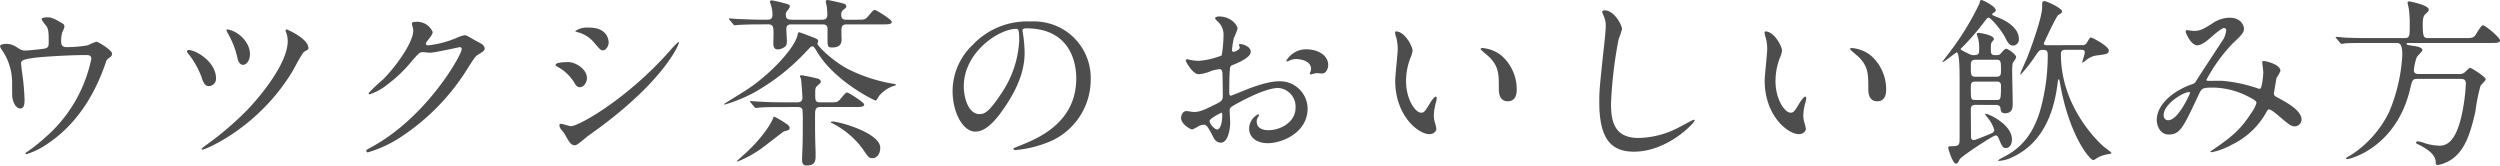 <svg id="lineup_shiny_howto" xmlns="http://www.w3.org/2000/svg" width="484.731" height="32.099" viewBox="0 0 484.731 32.099">
  <g id="グループ_148" data-name="グループ 148" transform="translate(-720.802 -1753.746)">
    <path id="パス_762" data-name="パス 762" d="M729.447,1763.162c.8-.175.8-.525.8-1.435,0-1.68-.069-2.275-.35-2.765-.139-.245-1.015-1.225-1.015-1.505,0-.316.841-.351,1.086-.351.559,0,.979.035,2.484.91.735.42.841.491.841.946a5.546,5.546,0,0,1-.42,1.05,5.823,5.823,0,0,0-.21,1.75c0,.6.14,1.12,1.015,1.12a22.975,22.975,0,0,0,4.131-.35,14.152,14.152,0,0,1,1.679-.7c.351,0,3.046,1.645,3.046,2.31a.753.753,0,0,1-.35.665c-.63.456-.7.525-.84.98-1.05,2.976-3.851,10.851-11.307,15.822a14.813,14.813,0,0,1-4.095,2.03c-.105,0-.211-.07-.211-.14s.036-.14.281-.279a32.942,32.942,0,0,0,3.5-2.766,27.482,27.482,0,0,0,8.995-15.3c0-.735-.595-.735-1.085-.735-3.115,0-8.261.315-9.9.525-2.626.351-2.626.63-2.626,1.191,0,.1.14,1.365.174,1.54a46.321,46.321,0,0,1,.491,5.32c0,.665,0,1.786-.8,1.786-.875,0-1.436-1.156-1.575-2.206-.035-.175-.035-2.52-.035-2.8a11.113,11.113,0,0,0-1.925-6.265,2.227,2.227,0,0,1-.42-.806c0-.28.63-.455,1.224-.455a3.465,3.465,0,0,1,1.925.6c.876.56,1.156.7,1.681.7C726.191,1763.547,728.712,1763.3,729.447,1763.162Z" fill="#4d4d4d"/>
    <path id="パス_763" data-name="パス 763" d="M762.687,1768.938a1.43,1.43,0,0,1-1.366,1.505c-.875,0-1.155-.875-1.469-1.82a16.912,16.912,0,0,0-2.521-4.445c-.245-.281-.28-.386-.28-.456a.345.345,0,0,1,.42-.28C759.256,1763.652,762.687,1765.963,762.687,1768.938Zm17.921-5.846c0,.21-.07.28-.8.665-.42.245-1.926,3.186-2.276,3.781-6.685,11.1-17.011,15.226-17.466,15.226a.163.163,0,0,1-.175-.175,7.441,7.441,0,0,1,1.05-.84,60.361,60.361,0,0,0,7.42-6.3c2.52-2.52,8.226-9.276,8.226-13.722a4.59,4.59,0,0,0-.315-1.715,1.331,1.331,0,0,1-.1-.35c0-.14.1-.21.245-.21C776.443,1759.452,780.608,1761.2,780.608,1763.092Zm-11.34,1.155c0,1.19-.631,2.065-1.33,2.065-.841,0-1.051-1.014-1.191-1.75a16.654,16.654,0,0,0-1.61-4.06,7.443,7.443,0,0,1-.455-.946c0-.1.21-.1.28-.1C766.992,1759.8,769.268,1761.9,769.268,1764.247Z" fill="#4d4d4d"/>
    <path id="パス_764" data-name="パス 764" d="M800.668,1758.332c0-.35.49-.35.771-.35a3.268,3.268,0,0,1,3.254,1.96c0,.42-.349.875-1.049,1.75-.175.245-.281.385-.281.56,0,.28.42.28.561.28a19.819,19.819,0,0,0,5.32-1.4,6.535,6.535,0,0,1,1.646-.56c.314,0,.489.1,1.925.945.209.1,1.12.6,1.294.7a1.265,1.265,0,0,1,.665.875c0,.49-.245.63-1.4,1.33-.386.245-.525.455-1.751,2.345a42.793,42.793,0,0,1-12.531,13.162,23.952,23.952,0,0,1-6.966,3.36.313.313,0,0,1-.314-.315c0-.14.1-.21,1.189-.805,10.677-5.88,17.327-17.817,17.327-18.9a.379.379,0,0,0-.385-.385c-.07,0-4.9,1.086-5.741,1.086-.21,0-1.154-.106-1.364-.106-.665,0-.735.07-2.206,1.75a26.288,26.288,0,0,1-4.76,4.551,10.7,10.7,0,0,1-3.36,1.855c-.176,0-.245-.1-.245-.21a29.666,29.666,0,0,1,2.764-2.625c2.836-2.836,6.161-7.666,5.881-9.766C800.878,1759.242,800.668,1758.471,800.668,1758.332Z" fill="#4d4d4d"/>
    <path id="パス_765" data-name="パス 765" d="M834.611,1768.9c0,.7-.524,1.75-1.365,1.75-.524,0-.7-.21-1.224-1.085a8.5,8.5,0,0,0-3.186-2.906c-.1-.069-.315-.21-.315-.35,0-.489,1.995-.525,2.45-.525C832.477,1765.787,834.611,1767.187,834.611,1768.9Zm-4.3,10.851c-.105-.175-.735-.91-.84-1.085a1.485,1.485,0,0,1-.21-.665c0-.14.105-.245.315-.245.315,0,1.645.455,1.925.455,1.505,0,10.921-5.251,19.287-14.737a16.8,16.8,0,0,1,1.505-1.575.129.129,0,0,1,.141.14c0,.385-3.081,7.876-17.572,18.027-.42.28-2.1,1.855-2.556,1.855C831.531,1781.924,831.182,1781.364,830.306,1779.754Zm8.506-17.817c0,.8-.56,1.576-1.121,1.576-.384,0-.559-.141-1.819-1.646a6.094,6.094,0,0,0-3.011-1.855c-.139-.035-.525-.14-.525-.245a4.167,4.167,0,0,1,2.7-.665C838.812,1759.1,838.812,1761.832,838.812,1761.937Z" fill="#4d4d4d"/>
    <path id="パス_766" data-name="パス 766" d="M885.317,1767.187a30.833,30.833,0,0,0,8.471,2.766c.14,0,.735.1.735.245,0,.1-.49.245-.63.28a6.069,6.069,0,0,0-2.661,1.89c-.1.14-.49.875-.665.875-.21,0-7.8-3.675-11.236-9.275-.665-1.121-.769-1.226-1.015-1.226s-.315.07-1.084.875a41.594,41.594,0,0,1-10.362,8.156,30.3,30.3,0,0,1-5.5,2.24c-.1,0-.175-.07-.175-.1s3.746-2.345,4.061-2.555c4.725-2.975,9.731-8.331,10.221-10.956.035-.28.07-.385.315-.385.175,0,3.011,1.085,3.186,1.19.1.035.455.175.455.525a2.2,2.2,0,0,1-.141.49C879.366,1762.742,882.377,1765.682,885.317,1767.187Zm-16.872-8.716c-2.59,0-3.78.071-4.445.106-.1,0-.63.07-.735.07s-.175-.07-.316-.211l-.665-.8c-.139-.175-.139-.175-.139-.245s.035-.071.1-.071c.244,0,1.33.106,1.54.106,1.715.07,3.185.139,4.83.139h1.016c.734,0,.944-.349.944-.944a5.68,5.68,0,0,0-.279-1.855,5.368,5.368,0,0,1-.21-.7c0-.174.175-.245.385-.245.245,0,1.82.385,2.205.49,1.05.28,1.259.35,1.259.665,0,.21-.034.28-.524.911a.853.853,0,0,0-.245.63c0,.839.28,1.049,1.225,1.049h5.776c.314,0,1.05,0,1.05-.944a14.511,14.511,0,0,0-.106-1.576c-.034-.175-.21-.91-.21-1.05,0-.175.21-.245.386-.245.244,0,2.625.56,3.01.665s.595.245.595.56c0,.21-.14.35-.525.63a1.124,1.124,0,0,0-.455.98c0,.98.56.98,1.12.98h1.785c1.54,0,1.715,0,2.241-.594.98-1.156,1.085-1.3,1.4-1.3.21,0,3.255,1.855,3.255,2.31,0,.489-.7.489-1.856.489h-6.825c-1.085,0-1.085.561-1.085,1.4,0,.21.035,1.4.035,1.575,0,1.295-1.05,1.505-1.786,1.505-.8,0-.944-.14-.944-1.33v-2.415c-.106-.665-.525-.736-1.085-.736h-5.6c-.8,0-1.3,0-1.3.981,0,.35.106,1.89.106,2.2,0,.665-.106.98-.42,1.19a2.489,2.489,0,0,1-1.33.49c-.6,0-.875-.385-.875-1.085,0-.28.034-1.61.034-1.855,0-1.365,0-1.926-1.085-1.926Zm2.486,17.887a17.917,17.917,0,0,1,2.695,1.646.868.868,0,0,1,.28.525c0,.42-.28.49-1.12.7-.1.035-3.116,2.38-3.676,2.8a21.53,21.53,0,0,1-5.32,3.046.112.112,0,0,1-.1-.1c0-.071,1.855-1.681,2.1-1.926,2.905-2.765,4.691-5.531,5.005-6.651A.214.214,0,0,1,870.931,1776.358Zm1.61-1.855c-2.73,0-3.746.035-4.446.1-.1,0-.63.071-.735.071s-.174-.071-.315-.21l-.665-.806c-.14-.175-.14-.175-.14-.245,0-.035.035-.07.1-.07.245,0,1.33.1,1.54.1,1.716.1,3.185.141,4.831.141h2.625c.35,0,1.05,0,1.05-.946,0-.42-.21-3.255-.28-3.6,0-.071-.21-.42-.21-.49s.07-.21.35-.21c.245,0,2.7.525,3.045.629.49.106.665.421.665.6,0,.21-.069.28-.595.735-.49.42-.49.63-.49,1.68,0,1.26,0,1.611,1.051,1.611h1.54c1.54,0,1.715,0,2.24-.6.98-1.155,1.085-1.3,1.4-1.3.21,0,3.255,1.891,3.255,2.31,0,.49-.7.49-1.855.49h-6.615c-1.05,0-1.05.631-1.05,1.751,0,2.485,0,3.885.069,5.95.035.595.035,1.435.035,1.855,0,1.121-.28,1.786-1.785,1.786-.77,0-.84-.63-.84-1.226,0-.455.105-2.555.105-3.01.035-1.33.035-2.625.035-4.235a21.214,21.214,0,0,0-.07-2.381c-.175-.49-.735-.49-1.015-.49Zm9.346,2.941c0-.1.175-.14.314-.14,1.3,0,9.277,2.205,9.277,5.11,0,1.12-.63,2-1.505,2-.665,0-.806-.175-1.891-1.785a16.621,16.621,0,0,0-6.02-5.04C882.026,1777.584,881.887,1777.478,881.887,1777.444Z" fill="#4d4d4d"/>
    <path id="パス_767" data-name="パス 767" d="M919.05,1759.732c0,.1.069.245.069.385a26.671,26.671,0,0,1,.351,3.78c0,2.345-.526,5.6-3.606,10.256-2.8,4.271-4.586,5.111-5.985,5.111-2.311,0-4.376-3.6-4.376-7.876a12.329,12.329,0,0,1,3.886-8.926,14.482,14.482,0,0,1,11.166-4.55,11.4,11.4,0,0,1,5.635,1.12,10.971,10.971,0,0,1,6.091,10.186,13.055,13.055,0,0,1-8.821,12.321,21.515,21.515,0,0,1-5.811,1.3c-.139,0-.349-.035-.349-.245,0-.1.069-.14.944-.49,3.641-1.435,11.237-4.445,11.237-13.161,0-1.365-.14-9.7-9.7-9.7C919.085,1759.242,919.05,1759.522,919.05,1759.732Zm-11.376,10.746c0,2.275.909,5.39,3.045,5.39,1.014,0,1.855-.419,4.27-4.06a20.015,20.015,0,0,0,3.431-10.186c0-2.1-.141-2.276-.6-2.276C914.5,1759.346,907.674,1763.862,907.674,1770.478Z" fill="#4d4d4d"/>
    <path id="パス_772" data-name="パス 772" d="M1103.842,1774.083c-.91,0-.91.525-.91.945,0,.84.035,4.446.035,5.181,0,.21,0,.7.559.7.281,0,3.151-1.19,3.466-1.33a.764.764,0,0,0,.49-.63,6.945,6.945,0,0,0-1.121-2.17,7.469,7.469,0,0,1-.7-.945c0-.035.07-.035.1-.035.665,0,5.145,2.1,5.145,4.97,0,.98-.49,1.68-1.155,1.68-.63,0-.77-.35-1.33-1.645-.21-.525-.315-.8-.7-.8-.455,0-6.721,4.1-6.966,4.655-.35.7-.385.806-.735.806-.595,0-1.47-2.8-1.47-3.046s.14-.315.385-.315c1.82,0,1.82-.21,1.82-1.715v-10.5c0-2.415,0-5.986-.56-5.986-.14,0-2.45,1.856-2.66,1.856-.07,0-.1,0-.1-.071,0-.035.945-1.225,1.12-1.47a53.651,53.651,0,0,0,6.02-9.731c.176-.665.176-.735.455-.735.21,0,2.731,1.225,2.731,1.96a.531.531,0,0,1-.315.455c-.211.1-.35.176-.35.351s0,.174,1.05.594c.665.245,4.095,1.646,4.095,4.166a1.151,1.151,0,0,1-1.155,1.3c-.35,0-.805-.1-1.47-1.505-.63-1.33-2.765-3.885-3.22-3.885-.281,0-.456.245-.63.49a47,47,0,0,1-4.62,5.355c-.106.07-.176.14-.176.245s.07.14.876.56c1.05.525,1.154.595,1.644.595,1.016,0,1.05-.315,1.05-1.05a7.555,7.555,0,0,0-.175-2.1c-.035-.175-.279-.84-.279-.98,0-.07.069-.175.35-.175s2.975.385,2.975,1.225c0,.1-.386.525-.455.63-.141.28-.141.42-.141,1.435,0,.49,0,1.015.736,1.015.77,0,.875,0,1.155-.28.63-.735.84-.945,1.12-.945.245,0,1.89,1.015,1.89,1.646,0,.21-.6.98-.665,1.154a8.866,8.866,0,0,0-.1,1.716c0,.945.1,5.25.1,6.091,0,.665,0,1.889-1.47,1.889-.77,0-.84-.42-.91-1.014-.1-.6-.7-.6-.945-.6Zm4.025-5.46c.91,0,.91-.49.91-1.26,0-1.681,0-2.031-.91-2.031h-4.025c-.91,0-.91.525-.91,1.261,0,1.714,0,2.03.91,2.03Zm-.07,4.515c.91,0,.98,0,.98-2.765,0-.805-.525-.805-.91-.805h-4.025c-.91,0-.91.315-.91,1.365,0,2,0,2.2.91,2.2Zm16.627-10.641a.979.979,0,0,0,1.05-.56c.49-.805.525-.91.77-.91.279,0,3.43,1.68,3.43,2.486,0,.7-.385.734-2.31.979a4.1,4.1,0,0,0-2.31,1.12c-.071.035-.42.28-.455.28s-.071,0-.071-.035c0-.175.491-1.61.491-1.925,0-.525-.35-.525-.665-.525h-3.01c-.49,0-.946.035-.946.875,0,10.606,7.876,17.537,8.261,17.852.245.21,1.54,1.12,1.54,1.3,0,.1-.594.209-.63.209a6.174,6.174,0,0,0-2.1.7,3.464,3.464,0,0,1-.77.455c-.7,0-4.76-4.831-6.51-15.122-.036-.1-.106-.56-.21-.56-.141,0-.176.315-.21.665-.526,4.235-2.066,11.411-8.892,14.491a6.585,6.585,0,0,1-2.485.665c-.14,0-.175,0-.175-.1a3.679,3.679,0,0,1,.77-.489c1.855-.946,5.531-2.836,7.386-9.171a39.48,39.48,0,0,0,1.47-10.607c0-.63,0-1.155-.805-1.155s-.875.106-1.54,1.085a28.409,28.409,0,0,1-2.871,3.676.092.092,0,0,1-.1-.1c0-.211,1.084-2.555,1.294-3.046.771-1.96,2.941-7.911,2.941-9.871,0-1.015,0-1.19.455-1.19.49,0,3.4,1.4,3.4,1.96,0,.28-.1.35-.735.735-.42.28-2.8,5.461-2.8,5.461,0,.385.385.385.595.385Z" fill="#4d4d4d"/>
    <path id="パス_773" data-name="パス 773" d="M1152.044,1759.172c-.454,0-1.925,1.26-2.484,1.75-.455.42-1.786,1.61-2.7,1.61-1.3,0-2.275-2.485-2.275-2.59,0-.21.069-.35.28-.35s1.015.14,1.19.14c1.12,0,1.54-.07,3.64-1.4a6.012,6.012,0,0,1,3.361-1.155c2.31,0,2.835,1.575,2.835,2.1,0,.735-.315,1.155-2.135,2.835a31.773,31.773,0,0,0-5.146,7.106c0,.175.245.21.35.21.455,0,2.415-.035,2.836,0a28.329,28.329,0,0,1,6.615,1.4,1.4,1.4,0,0,0,.561.14c.454,0,.665-2.871.665-3.22,0-.28-.211-1.82-.211-1.961,0-.21.245-.21.385-.21.105,0,3.151.561,3.151,1.926a7.5,7.5,0,0,1-.771,1.365c0,.07-.49,2.87-.49,2.975,0,.455.21.56.806.875,1.365.735,4.55,2.38,4.55,4.2a1.355,1.355,0,0,1-1.3,1.33c-.7,0-1.085-.28-3.535-2.381-.071-.034-1.085-.91-1.436-.91-.279,0-.385.245-.489.421a15.108,15.108,0,0,1-6.862,6.475,12.9,12.9,0,0,1-3.78,1.4c-.035,0-.28,0-.28-.1a5.538,5.538,0,0,1,.665-.49c3.466-2.38,5.181-3.78,7.211-6.931a6.445,6.445,0,0,0,1.051-1.995c0-.315,0-.49-1.926-1.435a15.16,15.16,0,0,0-6.441-1.575c-2.17,0-2.24.14-2.835,1.4-3.01,6.406-3.6,7.7-5.811,7.7-1.785,0-2.31-1.925-2.31-2.8,0-2.975,3.116-5.636,6.79-6.931a1.263,1.263,0,0,0,.876-.7c.8-1.3,5.18-7.911,5.356-8.226a4.955,4.955,0,0,0,.455-1.575A.451.451,0,0,0,1152.044,1759.172Zm-11.726,16.872c0,.594.281,1.014.911,1.014,1.924,0,4.2-5.145,4.2-5.285,0-.1-.035-.175-.14-.175C1144.028,1771.6,1140.318,1773.978,1140.318,1776.044Z" fill="#4d4d4d"/>
    <path id="パス_774" data-name="パス 774" d="M1179.981,1762.077c-.8,0-3.221,0-4.446.07a5.3,5.3,0,0,1-.735.1c-.105,0-.175-.1-.315-.245l-.665-.8c-.14-.14-.14-.175-.14-.21a.093.093,0,0,1,.1-.1c.245,0,1.33.1,1.575.14,1.576.07,3.151.1,4.8.1h6.862c1.014,0,1.014-.455,1.014-2.451a22.193,22.193,0,0,0-.174-3.22c-.036-.21-.246-1.05-.246-1.225,0-.21.246-.21.385-.21s3.711.736,3.711,1.54c0,.35-.07.385-.665.946-.455.384-.49,1.294-.49,1.855,0,2.625.21,2.765,1.12,2.765h6.966c1.3,0,1.644,0,2.1-.525.21-.315,1.12-1.96,1.471-1.96.524,0,3.325,2.415,3.325,2.905,0,.525-.665.525-1.855.525h-15.717c-.385,0-.524,0-.524.14,0,.245.139.245,1.5.455.526.07,1.541.28,1.541.77,0,.28-.98,1.155-1.085,1.4a9.7,9.7,0,0,0-.561,2.554c0,.7.735.7.876.7h7.735a1.663,1.663,0,0,0,1.47-.524,4.154,4.154,0,0,1,.806-.7c.175,0,3.045,1.75,3.045,2.24,0,.28-.911,1.085-1.015,1.295a34.694,34.694,0,0,0-.98,4.9c-1.085,5.006-2.17,6.861-3.255,8.122a6.933,6.933,0,0,1-4.026,2.31c-.42,0-.42-.246-.42-.56,0-1.505-1.82-2.625-2.905-3.186-.806-.42-.91-.455-.91-.56,0-.07.034-.28.35-.28a5.911,5.911,0,0,1,1.435.385,10.576,10.576,0,0,0,2.765.455c1.47,0,3.081-.875,4.2-5.495a35.912,35.912,0,0,0,.909-6.546c0-.91-.595-.91-1.12-.91h-8.226c-.979,0-1.049.175-1.469,1.995-2.731,11.376-11.657,13.546-12.112,13.546-.1,0-.315,0-.315-.1,0-.139.42-.384.84-.594a20.757,20.757,0,0,0,7.526-8.436,32.87,32.87,0,0,0,2.555-11.061c0-2.311-.595-2.311-1.295-2.311Z" fill="#4d4d4d"/>
    <g id="グループ_525" data-name="グループ 525" transform="translate(-127.613 110.353)">
      <path id="パス_2251" data-name="パス 2251" d="M1090.925,1653.444c0,1.155-2.66,2.205-3.5,2.555-.49.175-.525.315-.594,1.54-.071.77-.071,3.605-.071,3.78,0,.211,0,.631.315.631.105,0,2.975-1.191,3.536-1.4,3.465-1.295,5.04-1.4,5.95-1.4a5.359,5.359,0,0,1,5.391,5.286c0,4.62-4.866,6.721-7.736,6.721-1.995,0-3.6-1.015-3.6-2.836a3.118,3.118,0,0,1,1.75-2.765.188.188,0,0,1,.175.175c0,.1-.071.175-.14.28a1.448,1.448,0,0,0-.315.945c0,1.68,1.925,1.68,2.275,1.68,2.311,0,5.251-1.54,5.251-4.34a3.628,3.628,0,0,0-3.36-3.851c-.981,0-3.151.456-7.247,2.626-1.959,1.05-2.169,1.155-2.169,1.75,0,.385.1,1.96.1,2.31,0,1.61-.525,3.921-1.785,3.921-.945,0-1.33-.735-1.61-1.3-1.121-2.171-1.3-2.171-1.75-2.171a2.908,2.908,0,0,0-.875.21,6.9,6.9,0,0,1-1.331.7c-.384,0-2.169-1.05-2.169-2.2,0-.63.384-1.365,1.014-1.365.21,0,1.226.175,1.436.175.944,0,1.575-.175,3.639-1.19,1.786-.875,2-.98,2-1.96,0-.806-.035-3.781-.07-4.376,0-.245-.105-.77-.49-.77a8.183,8.183,0,0,0-1.61.315,7.51,7.51,0,0,1-2.486.665c-1.189,0-2.519-2.415-2.519-2.66a.247.247,0,0,1,.279-.245c.1,0,.525.14.63.14a10.182,10.182,0,0,0,1.61.175,15.291,15.291,0,0,0,4.446-1.05,26.184,26.184,0,0,0,.35-3.815,3.437,3.437,0,0,0-1.155-2.8,3.508,3.508,0,0,1-.49-.56c0-.315.56-.385.77-.385,2.345,0,3.606,1.715,3.606,2.38a14.043,14.043,0,0,1-.736,1.821,18.682,18.682,0,0,0-.349,2.275c0,.14.069.385.279.385.245,0,1.226-.385,1.226-.875,0-.07-.175-.42-.175-.49,0-.035.069-.1.139-.14C1089.246,1651.869,1090.925,1652.359,1090.925,1653.444Zm-7.98,13.406c0,.525.945,1.645,1.47,1.645.49,0,.98-.98.98-2.695,0-.14,0-.49-.1-.56C1085.185,1665.24,1082.945,1666.36,1082.945,1666.85Zm23-10.886c0,.735-.42,1.68-1.155,1.68-.21,0-1.015-.07-1.19-.07-.175.035-.91.245-1.051.245a.163.163,0,0,1-.174-.175,2.408,2.408,0,0,1,.105-.28,1.866,1.866,0,0,0,.14-.63c0-1.4-1.75-1.89-2.941-1.89a3.042,3.042,0,0,0-1.365.35.782.782,0,0,1-.35.1c-.105,0-.14-.035-.14-.14a4.478,4.478,0,0,1,3.781-2.205C1104.3,1652.954,1105.942,1654.354,1105.942,1655.964Z" fill="#4d4d4d"/>
      <path id="パス_2252" data-name="パス 2252" d="M1122.3,1653.234a4.8,4.8,0,0,1-.42,1.4,12.362,12.362,0,0,0-.84,4.515c0,3.536,1.82,6.091,2.9,6.091.6,0,.735-.175,1.785-1.925.21-.35.806-1.19,1.085-1.19.106,0,.176.14.176.28a4.093,4.093,0,0,1-.106.7,9.86,9.86,0,0,0-.455,2.66,4.758,4.758,0,0,0,.21,1.4,8.663,8.663,0,0,1,.281,1.155c0,.7-.736,1.085-1.331,1.085-2.24,0-6.65-3.675-6.65-10.361,0-.98.489-5.285.489-6.195a9.671,9.671,0,0,0-.245-2.031,4.753,4.753,0,0,1-.279-1.19c0-.105.14-.14.21-.14C1120.72,1649.488,1122.3,1652.289,1122.3,1653.234Zm17.081.8a8.709,8.709,0,0,1,3.116,6.686c0,.665-.07,2.31-1.75,2.31-1.715,0-1.715-1.891-1.715-2.345,0-2.906,0-4.376-1.856-6.231-.28-.28-1.679-1.365-1.679-1.575,0-.1.139-.175.314-.175A6.81,6.81,0,0,1,1139.376,1654.039Z" fill="#4d4d4d"/>
      <path id="パス_2253" data-name="パス 2253" d="M1162.914,1649.033a16.119,16.119,0,0,1-.665,1.961,84.142,84.142,0,0,0-1.47,12.461c0,3.535.665,6.686,5.355,6.686a17.246,17.246,0,0,0,7.351-1.821c.525-.245,3.185-1.715,3.325-1.715a.164.164,0,0,1,.176.175c0,.385-5.181,6.021-11.762,6.021-4.551,0-6.721-2.626-6.721-9.661,0-2.17.071-2.871.8-9.731.141-1.155.455-4.026.455-5.006a4.406,4.406,0,0,0-.314-1.715c-.035-.1-.385-.91-.385-.945,0-.245.279-.35.489-.35C1161.374,1645.393,1162.914,1648.228,1162.914,1649.033Z" fill="#4d4d4d"/>
      <path id="パス_2254" data-name="パス 2254" d="M1193.934,1653.234a4.778,4.778,0,0,1-.421,1.4,12.385,12.385,0,0,0-.84,4.515c0,3.536,1.821,6.091,2.906,6.091.595,0,.735-.175,1.785-1.925.21-.35.8-1.19,1.085-1.19.1,0,.176.14.176.28a4.2,4.2,0,0,1-.106.7,9.821,9.821,0,0,0-.455,2.66,4.721,4.721,0,0,0,.21,1.4,8.782,8.782,0,0,1,.28,1.155c0,.7-.735,1.085-1.33,1.085-2.24,0-6.65-3.675-6.65-10.361,0-.98.489-5.285.489-6.195a9.745,9.745,0,0,0-.245-2.031,4.75,4.75,0,0,1-.279-1.19c0-.105.139-.14.21-.14C1192.359,1649.488,1193.934,1652.289,1193.934,1653.234Zm17.081.8a8.711,8.711,0,0,1,3.115,6.686c0,.665-.069,2.31-1.75,2.31-1.714,0-1.714-1.891-1.714-2.345,0-2.906,0-4.376-1.856-6.231-.28-.28-1.68-1.365-1.68-1.575,0-.1.14-.175.315-.175A6.812,6.812,0,0,1,1211.015,1654.039Z" fill="#4d4d4d"/>
    </g>
  </g>
</svg>
